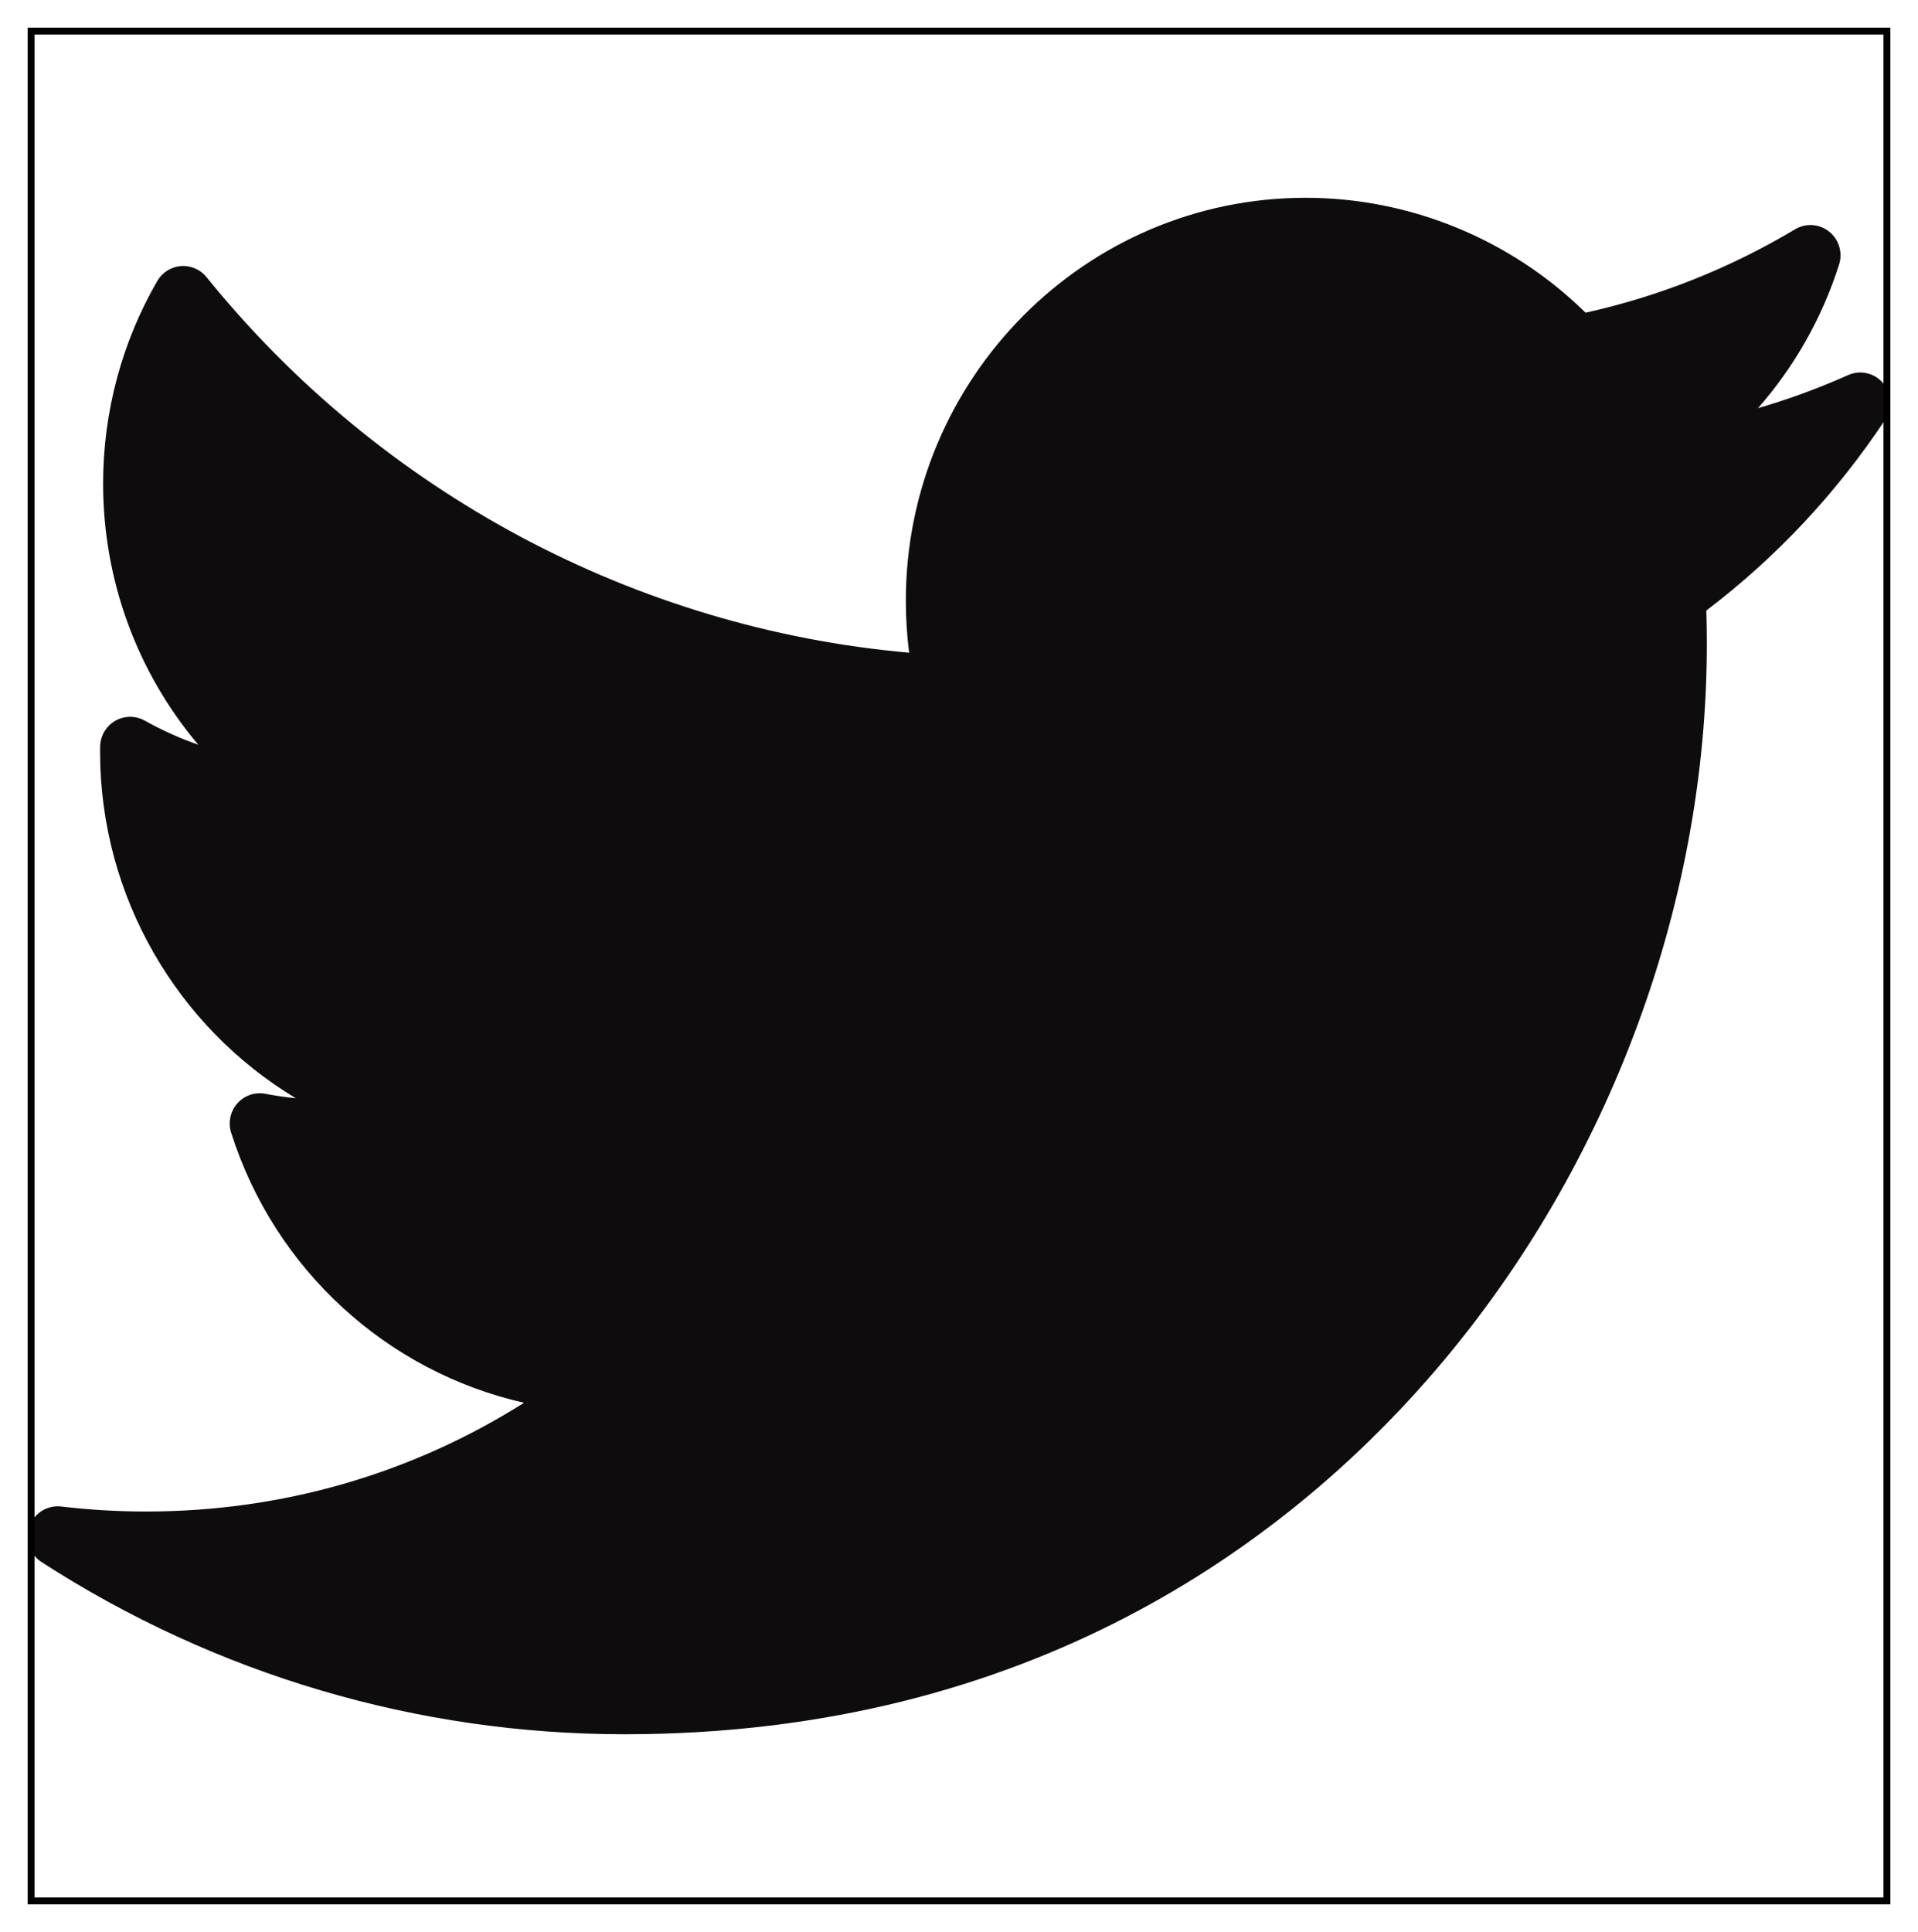 <svg width="277" height="279" viewBox="0 0 277 279" fill="none" xmlns="http://www.w3.org/2000/svg">
<g filter="url(#filter0_d_2_63)">
<g clip-path="url(#clip0_2_63)">
<path d="M266.902 50.168C262.676 52.056 258.332 53.65 253.892 54.944C259.148 48.956 263.155 41.91 265.602 34.199C266.15 32.471 265.582 30.579 264.172 29.449C262.763 28.318 260.806 28.182 259.256 29.108C249.828 34.741 239.656 38.79 228.991 41.157C218.247 30.581 203.655 24.562 188.57 24.562C156.729 24.562 130.823 50.66 130.823 82.737C130.823 85.264 130.982 87.776 131.296 90.254C91.783 86.758 55.049 67.193 29.824 36.02C28.925 34.909 27.54 34.31 26.122 34.425C24.703 34.537 23.429 35.343 22.712 36.581C17.596 45.426 14.891 55.541 14.891 65.833C14.891 79.851 19.859 93.151 28.634 103.543C25.966 102.612 23.377 101.448 20.905 100.066C19.578 99.322 17.959 99.334 16.641 100.095C15.322 100.857 14.495 102.257 14.461 103.788C14.454 104.046 14.454 104.304 14.454 104.565C14.454 125.489 25.633 144.327 42.723 154.594C41.255 154.446 39.787 154.232 38.33 153.952C36.827 153.662 35.281 154.193 34.268 155.348C33.252 156.502 32.917 158.11 33.384 159.579C39.71 179.475 55.997 194.11 75.686 198.572C59.356 208.876 40.681 214.274 21.077 214.274C16.987 214.274 12.873 214.031 8.846 213.552C6.846 213.312 4.934 214.502 4.252 216.418C3.571 218.335 4.293 220.473 5.995 221.571C31.179 237.839 60.3 246.438 90.207 246.438C149 246.438 185.779 218.507 206.279 195.076C231.843 165.86 246.504 127.188 246.504 88.978C246.504 87.382 246.48 85.77 246.431 84.163C256.517 76.508 265.201 67.243 272.267 56.594C273.34 54.977 273.224 52.84 271.98 51.351C270.739 49.861 268.669 49.38 266.902 50.168Z" fill="#0E0C0C"/>
</g>
<rect x="4.5" y="0.5" width="268" height="270" stroke="black" shape-rendering="crispEdges"/>
</g>
<defs>
<filter id="filter0_d_2_63" x="0" y="0" width="277" height="279" filterUnits="userSpaceOnUse" color-interpolation-filters="sRGB">
<feFlood flood-opacity="0" result="BackgroundImageFix"/>
<feColorMatrix in="SourceAlpha" type="matrix" values="0 0 0 0 0 0 0 0 0 0 0 0 0 0 0 0 0 0 127 0" result="hardAlpha"/>
<feOffset dy="4"/>
<feGaussianBlur stdDeviation="2"/>
<feComposite in2="hardAlpha" operator="out"/>
<feColorMatrix type="matrix" values="0 0 0 0 0 0 0 0 0 0 0 0 0 0 0 0 0 0 0.25 0"/>
<feBlend mode="normal" in2="BackgroundImageFix" result="effect1_dropShadow_2_63"/>
<feBlend mode="normal" in="SourceGraphic" in2="effect1_dropShadow_2_63" result="shape"/>
</filter>
<clipPath id="clip0_2_63">
<rect x="4" width="269" height="271" fill="white"/>
</clipPath>
</defs>
</svg>
